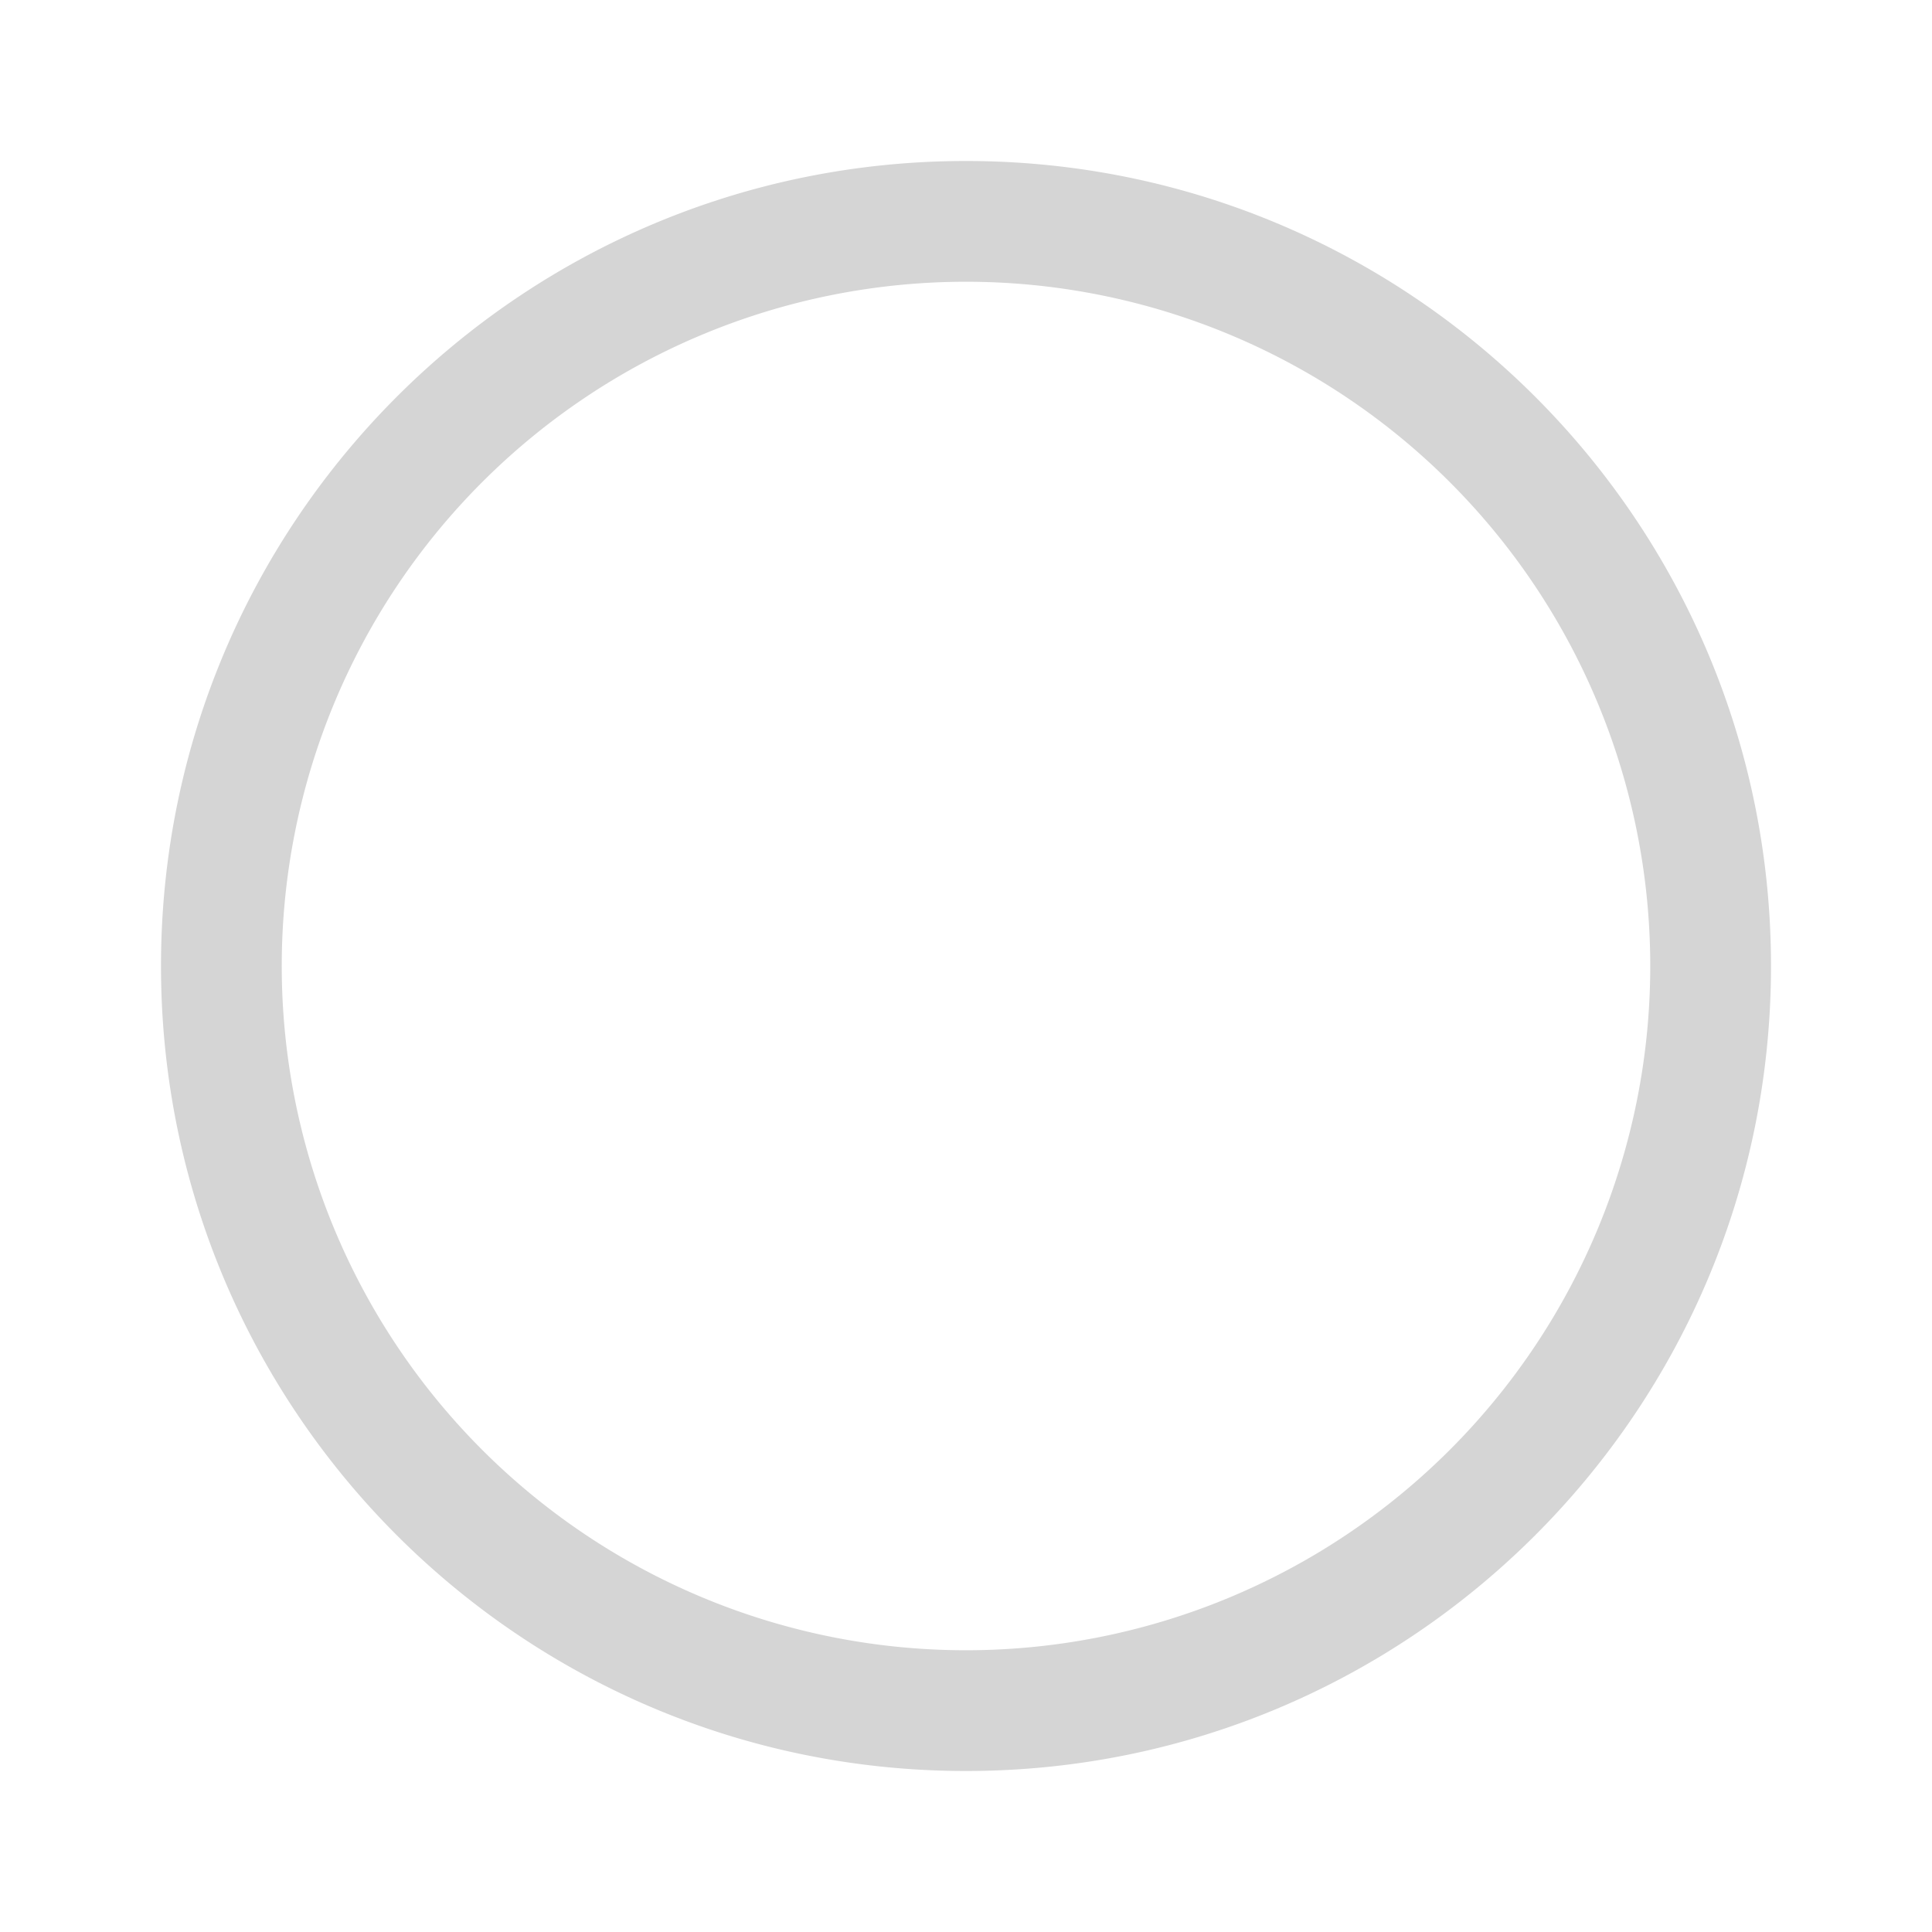 <svg xmlns="http://www.w3.org/2000/svg"
    xmlns:xlink="http://www.w3.org/1999/xlink" viewBox="0 0 24 24" color="#d5d5d5">
    <g fill="none">
        <path d="M12 3.5a8.5 8.5 0 1 0 0 17a8.5 8.5 0 0 0 0-17zM2 12C2 6.477 6.477 2 12 2s10 4.477 10 10s-4.477 10-10 10S2 17.523 2 12z" fill="currentColor"></path>
    </g>
</svg>